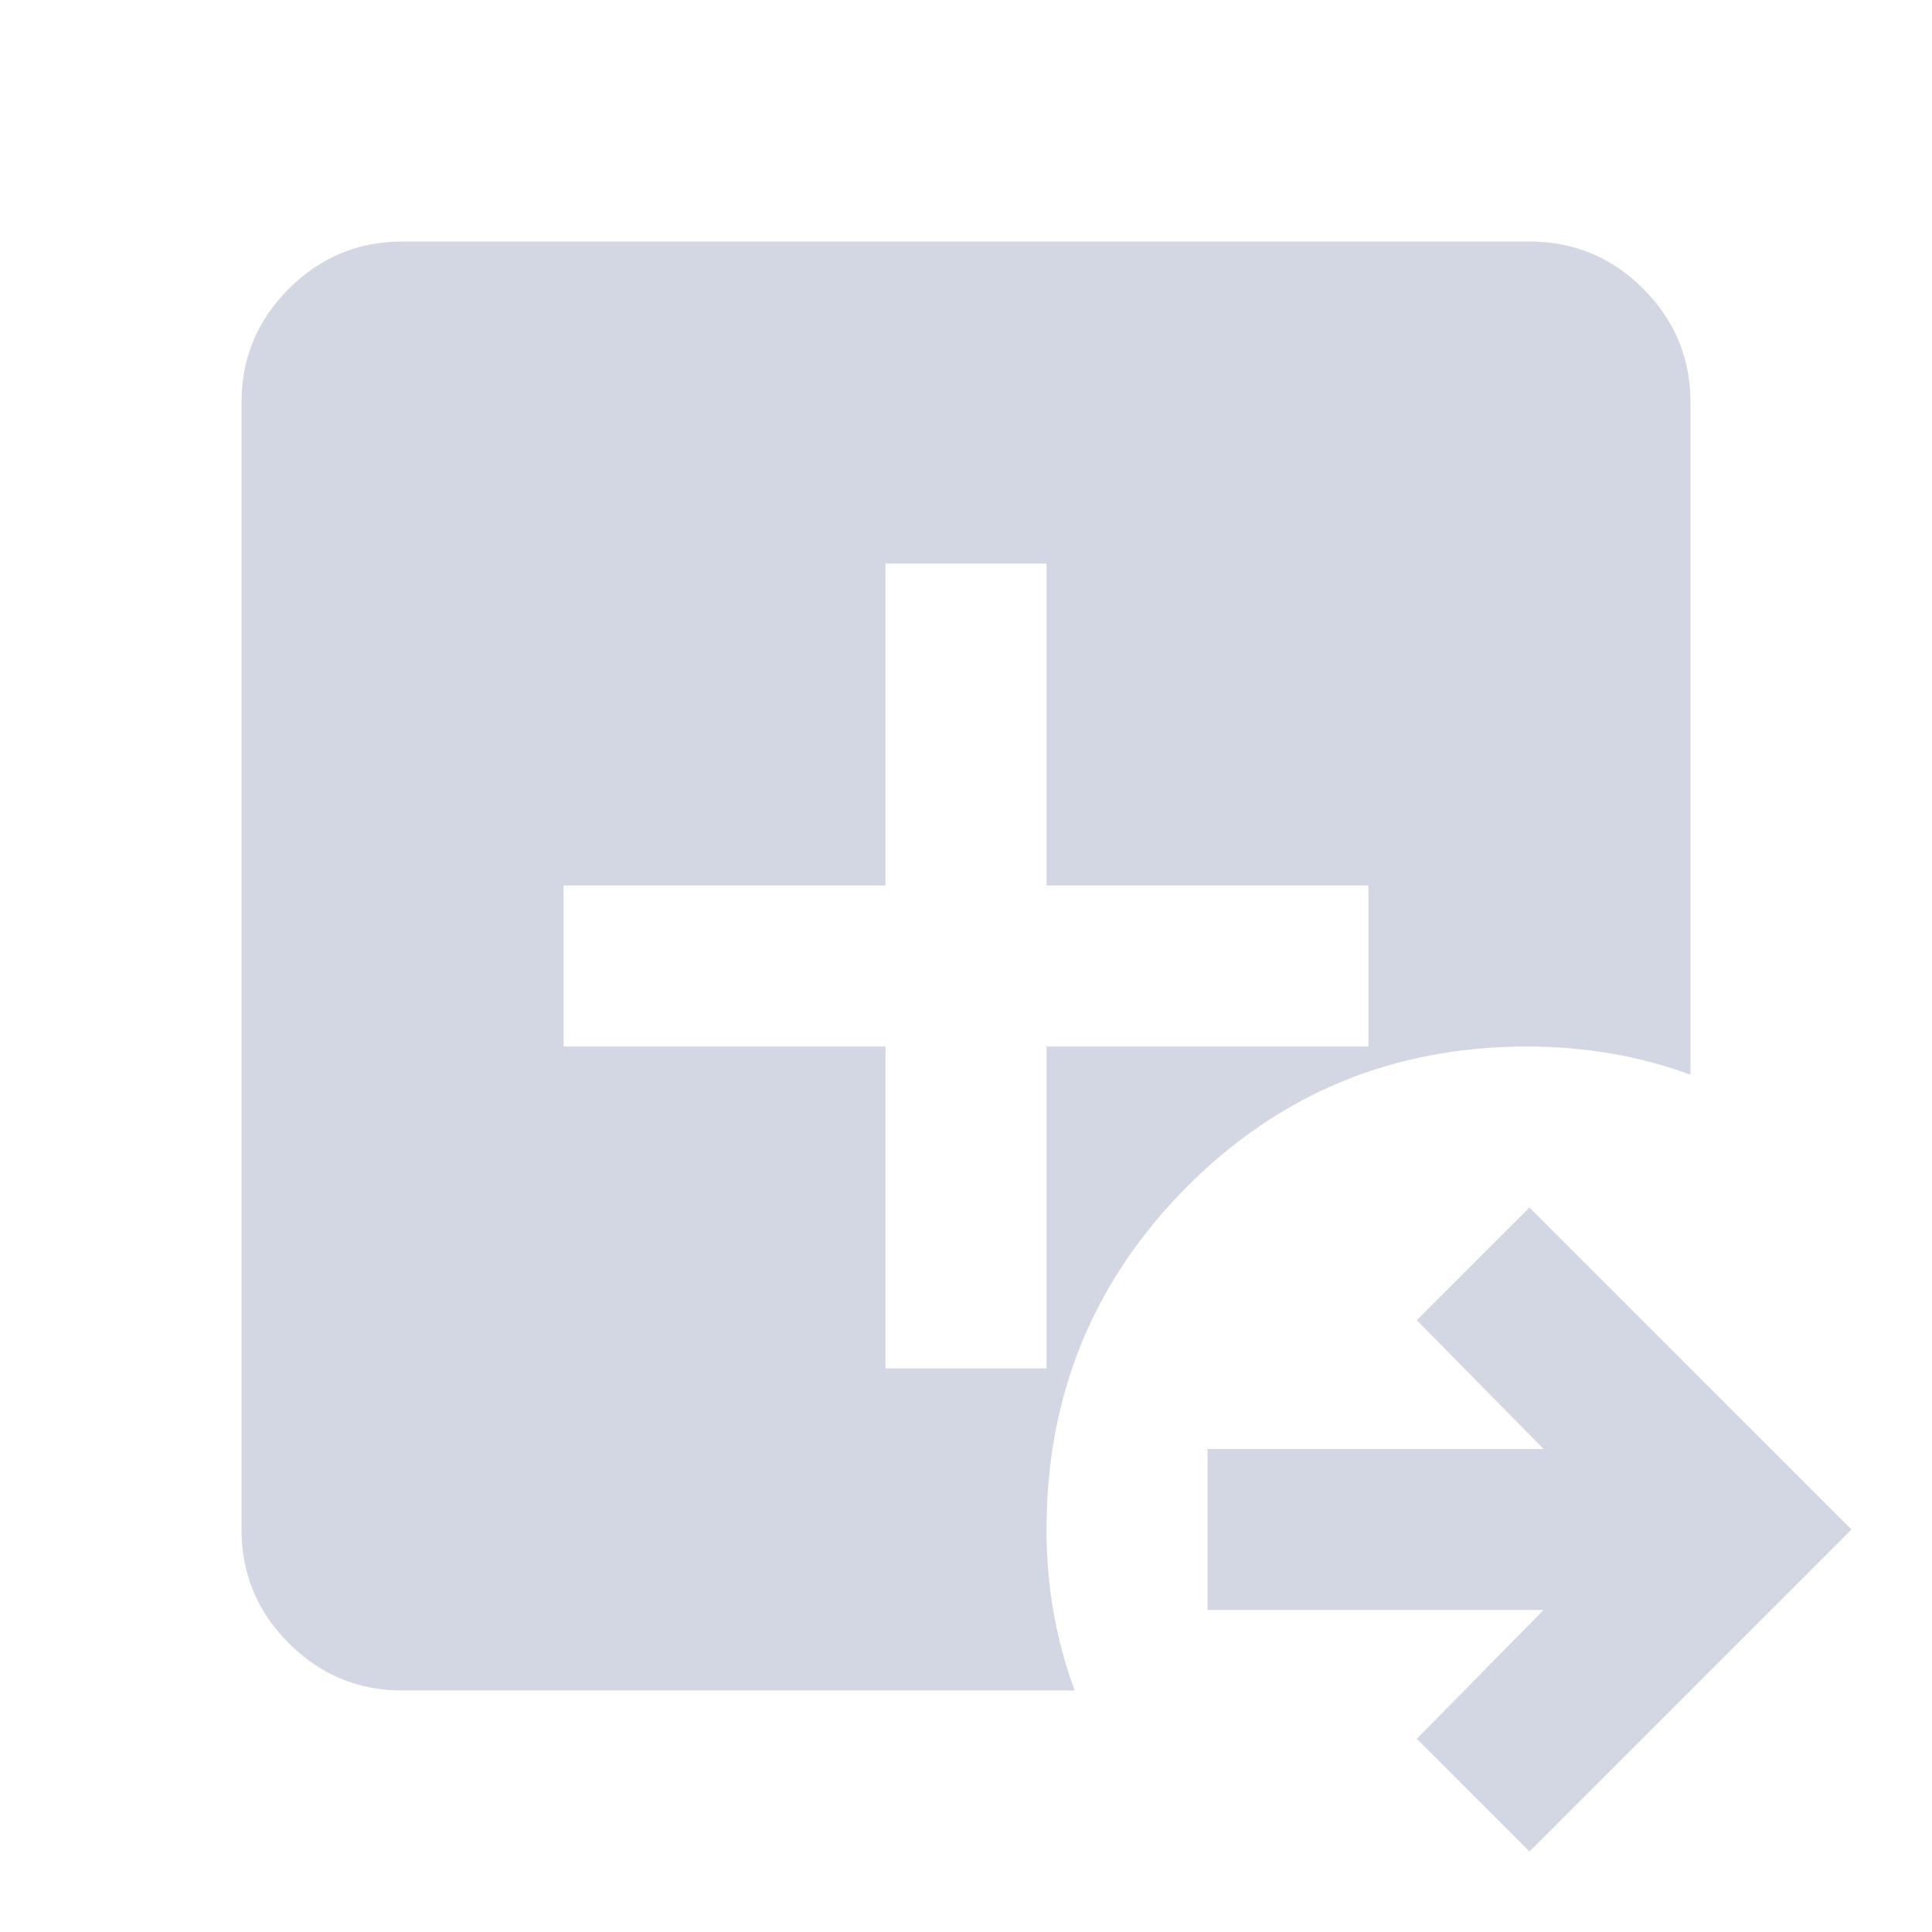 <svg width="40" height="40" viewBox="0 0 40 40" fill="none" xmlns="http://www.w3.org/2000/svg">
<mask id="mask0_15919_19074" style="mask-type:alpha" maskUnits="userSpaceOnUse" x="0" y="0" width="40" height="40">
<rect width="40" height="40" fill="#D9D9D9"/>
</mask>
<g mask="url(#mask0_15919_19074)">
<path d="M31.667 38.333L29.333 36L31.958 33.333H25V30H31.958L29.333 27.333L31.667 25L38.333 31.667L31.667 38.333ZM8.333 35C7.417 35 6.632 34.674 5.979 34.021C5.326 33.368 5 32.583 5 31.667V8.333C5 7.417 5.326 6.632 5.979 5.979C6.632 5.326 7.417 5 8.333 5H31.667C32.583 5 33.368 5.326 34.021 5.979C34.674 6.632 35 7.417 35 8.333V22.25C34.472 22.056 33.924 21.91 33.354 21.812C32.785 21.715 32.208 21.667 31.625 21.667C28.847 21.667 26.493 22.639 24.562 24.583C22.632 26.528 21.667 28.889 21.667 31.667C21.667 32.25 21.715 32.819 21.812 33.375C21.91 33.931 22.056 34.472 22.25 35H8.333ZM18.333 28.333H21.667V21.667H28.333V18.333H21.667V11.667H18.333V18.333H11.667V21.667H18.333V28.333Z" fill="#D3D7E4"/>
</g>
</svg>
